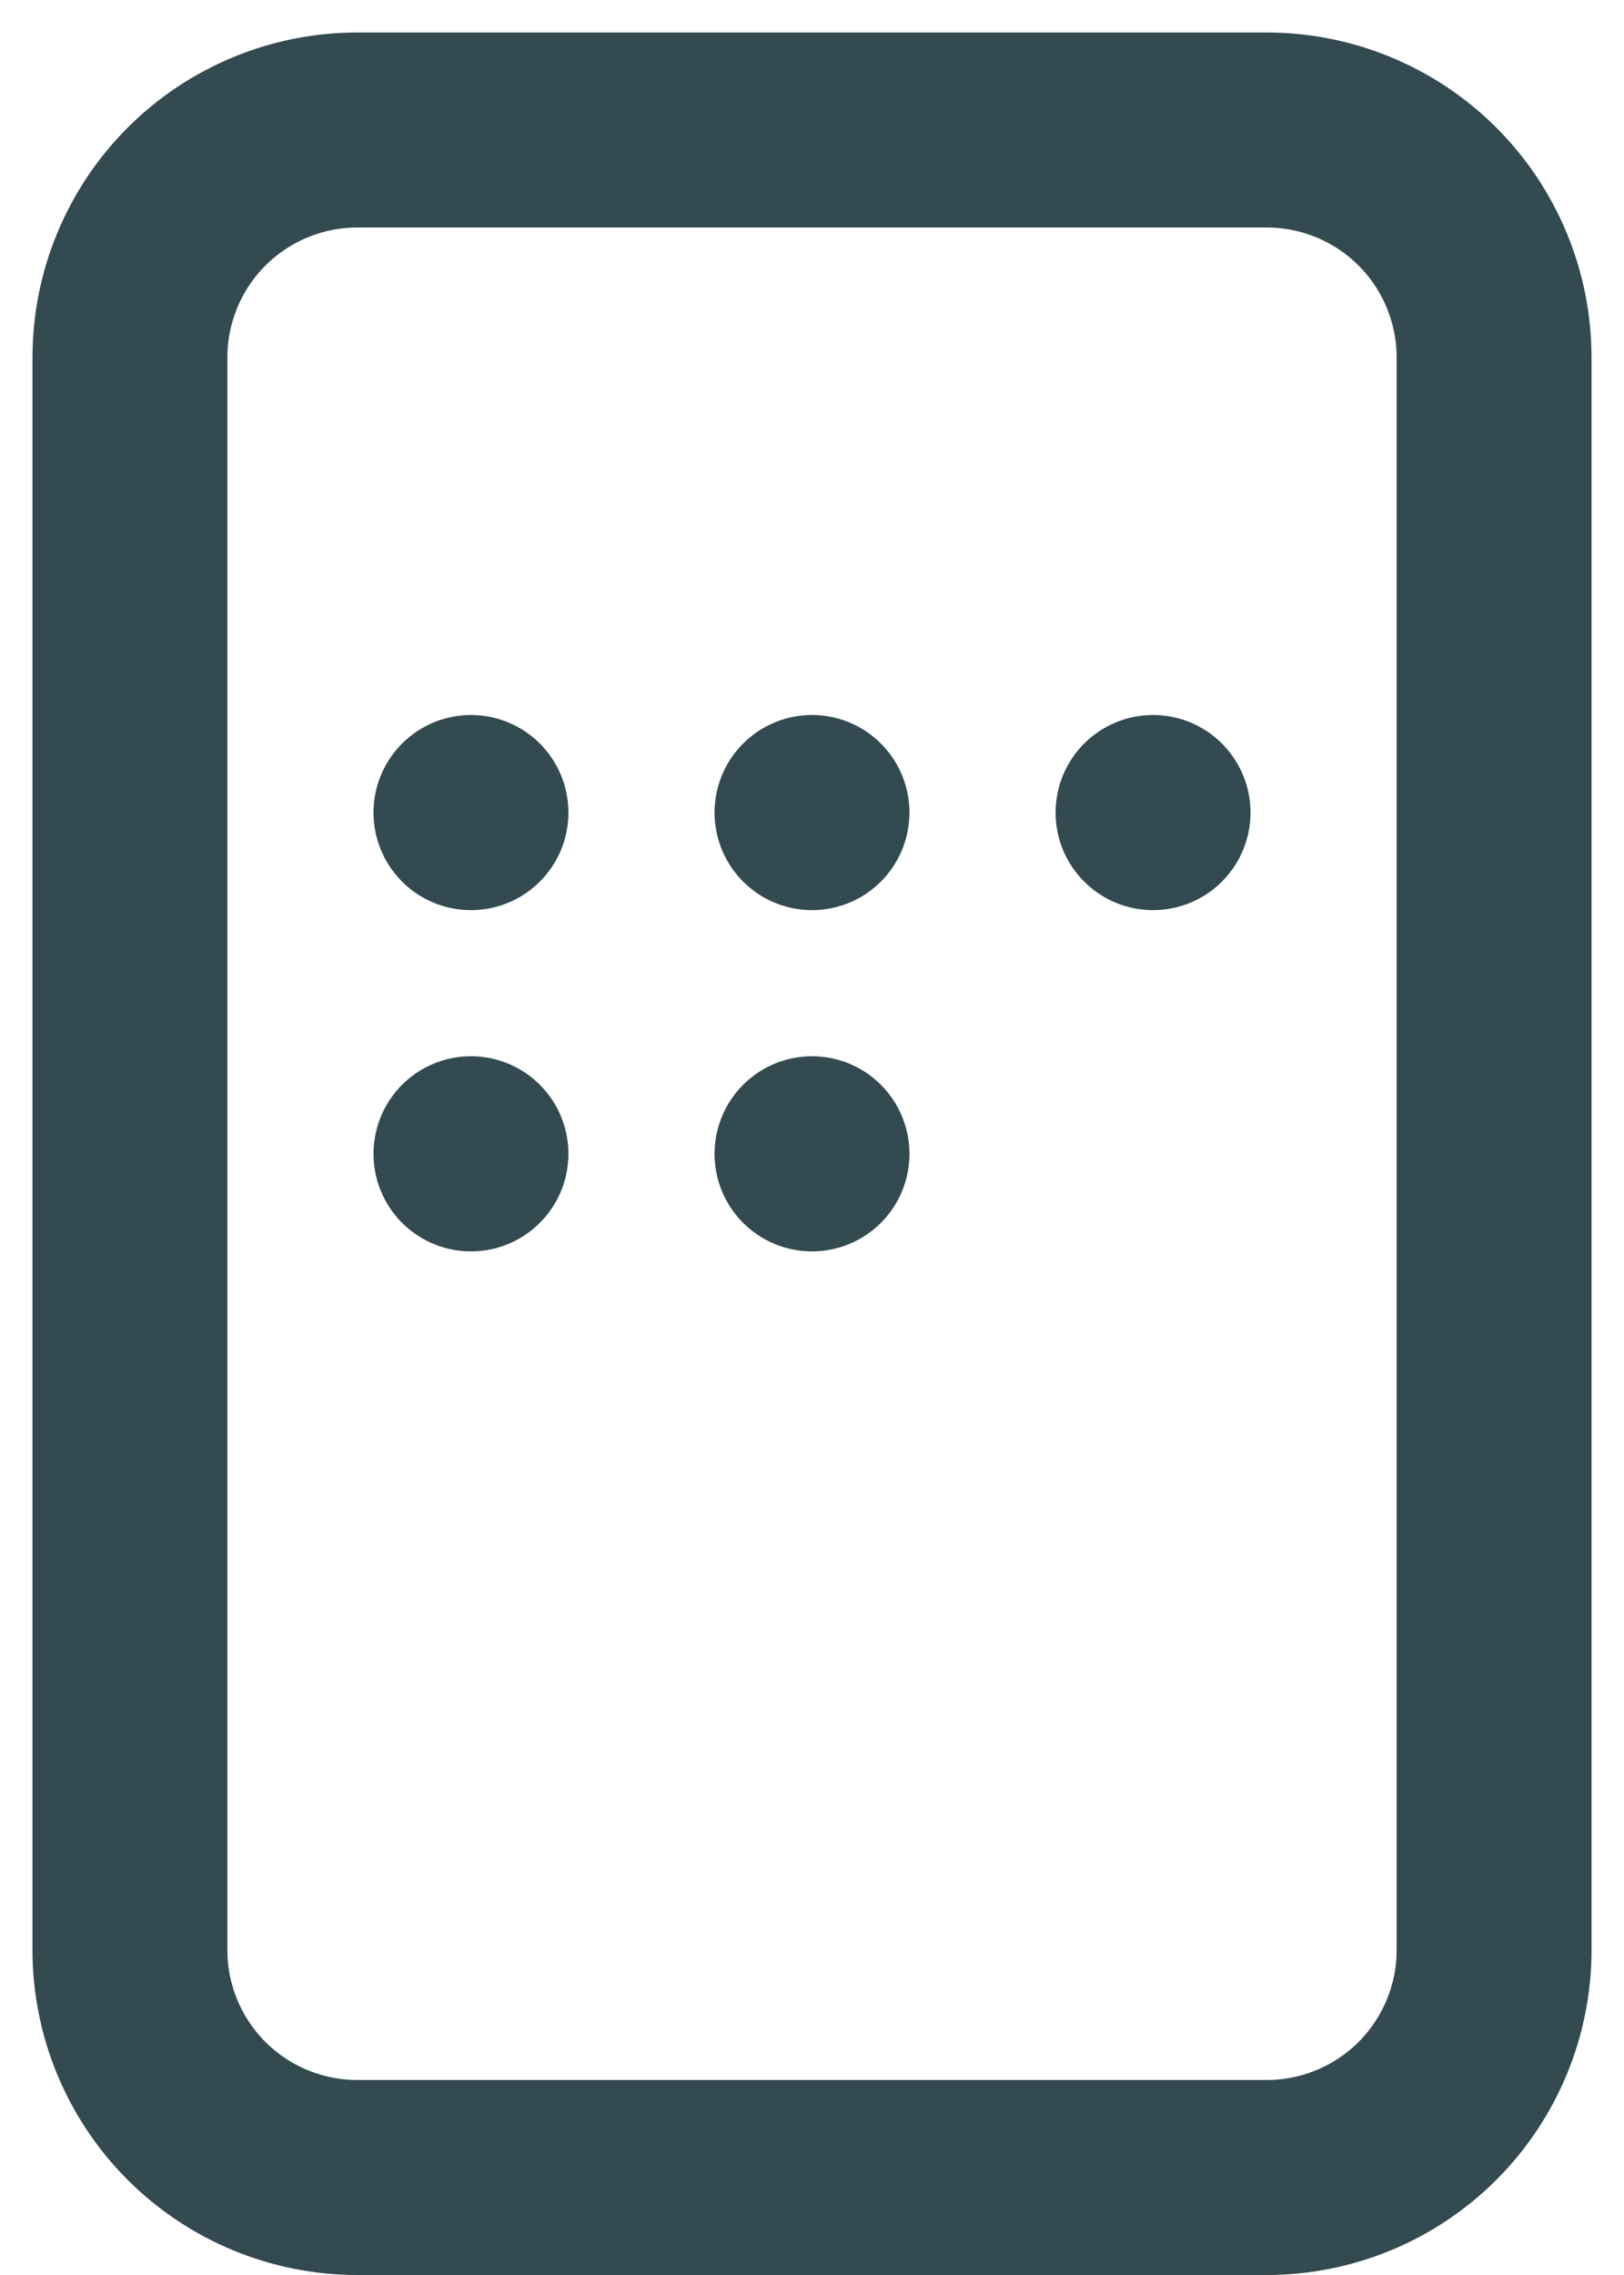 <svg width="25" height="35" viewBox="0 0 25 35" fill="none" xmlns="http://www.w3.org/2000/svg">
<path d="M7.25 12.502V12.5M12.5 12.502V12.5M17.75 12.502V12.5M7.25 17.752V17.75M12.5 17.752V17.75M23 30V5.5C23 4.572 22.631 3.682 21.975 3.025C21.319 2.369 20.428 2 19.5 2H5.5C4.572 2 3.682 2.369 3.025 3.025C2.369 3.682 2 4.572 2 5.5V30C2 30.928 2.369 31.819 3.025 32.475C3.682 33.131 4.572 33.5 5.5 33.5H19.5C20.428 33.5 21.319 33.131 21.975 32.475C22.631 31.819 23 30.928 23 30Z" stroke="#324A50" stroke-width="3" stroke-linecap="round" stroke-linejoin="round"/>
</svg>
